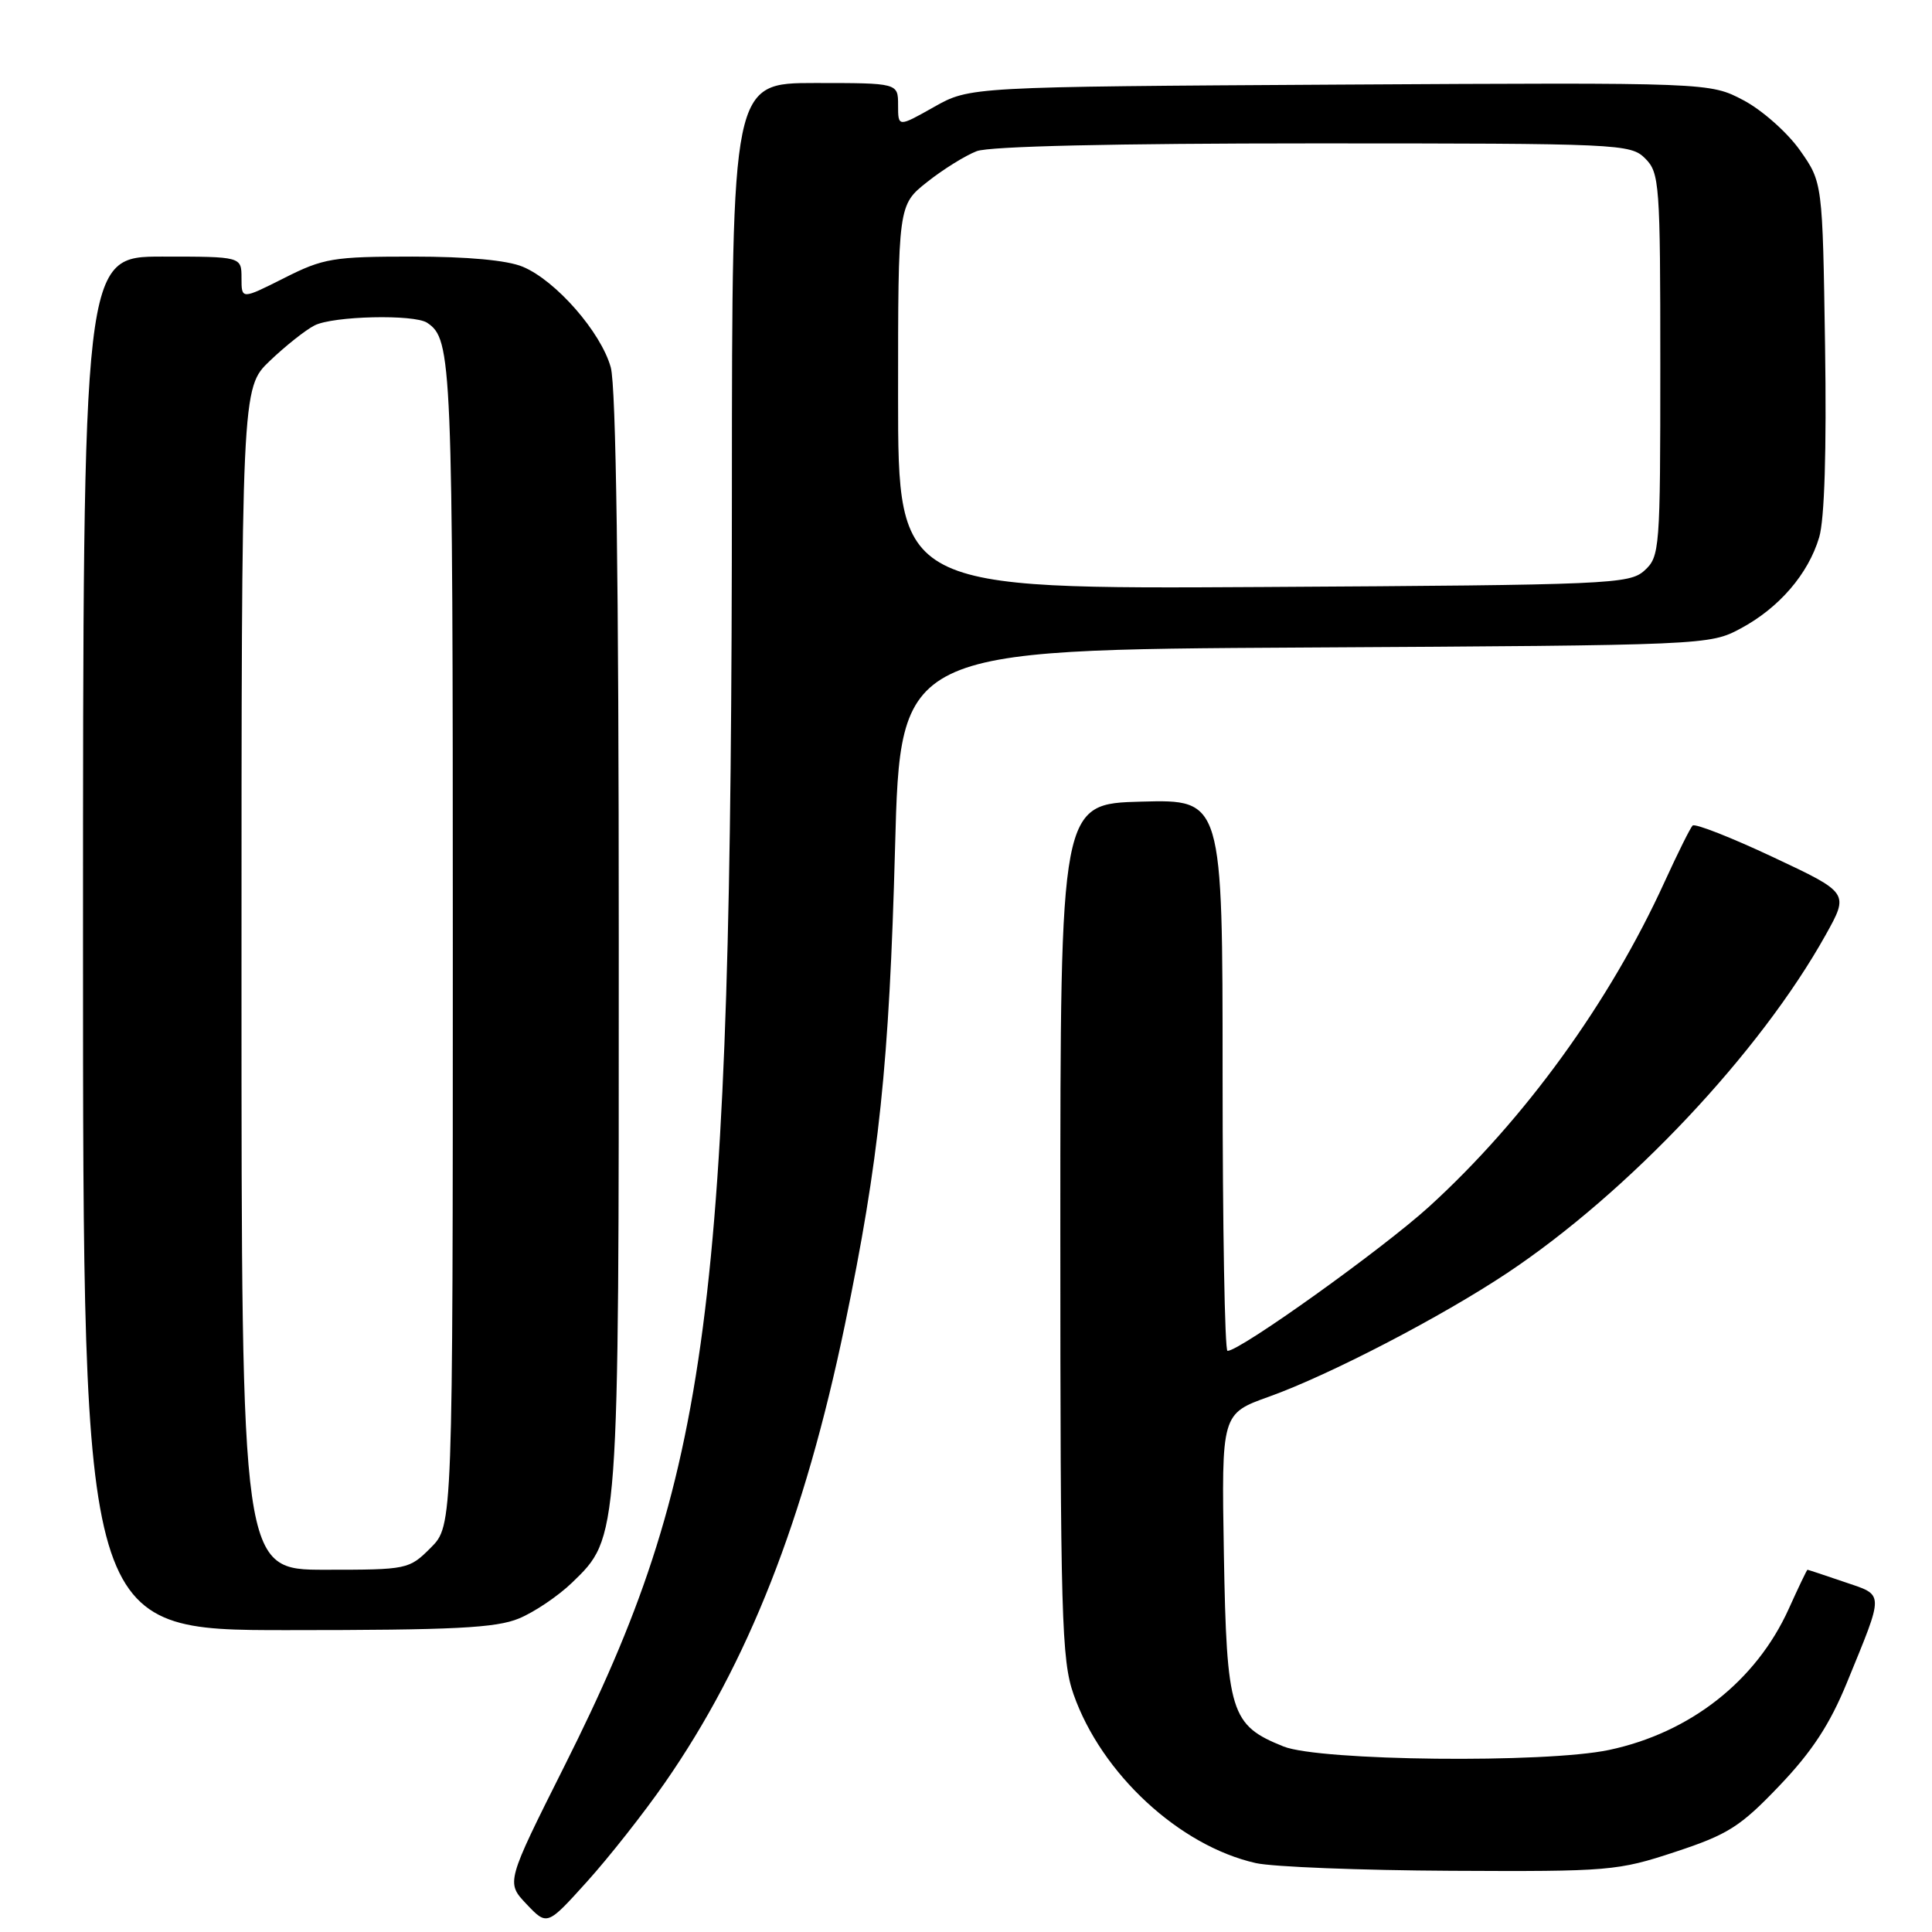 <?xml version="1.0" encoding="UTF-8" standalone="no"?>
<!DOCTYPE svg PUBLIC "-//W3C//DTD SVG 1.1//EN" "http://www.w3.org/Graphics/SVG/1.1/DTD/svg11.dtd" >
<svg xmlns="http://www.w3.org/2000/svg" xmlns:xlink="http://www.w3.org/1999/xlink" version="1.1" viewBox="0 0 256 256">
 <g >
 <path fill="currentColor"
d=" M 88.11 236.21 C 99.12 220.36 106.58 201.38 111.94 175.61 C 116.49 153.73 117.83 141.03 118.60 112.30 C 119.30 86.10 119.30 86.10 172.90 85.80 C 225.98 85.50 226.54 85.48 230.62 83.29 C 235.72 80.57 239.60 76.07 241.05 71.20 C 241.76 68.83 242.04 59.71 241.83 45.83 C 241.50 24.17 241.50 24.17 238.50 19.91 C 236.85 17.57 233.49 14.59 231.03 13.29 C 226.55 10.93 226.55 10.93 177.53 11.21 C 128.50 11.50 128.50 11.50 123.75 14.18 C 119.00 16.86 119.00 16.86 119.00 13.93 C 119.00 11.00 119.00 11.00 108.00 11.00 C 97.00 11.00 97.00 11.00 96.98 64.75 C 96.95 174.00 94.14 195.43 74.81 233.97 C 67.05 249.44 67.05 249.44 69.77 252.31 C 72.50 255.18 72.50 255.18 77.77 249.34 C 80.67 246.13 85.33 240.22 88.11 236.21 Z  M 221.99 245.38 C 228.97 243.08 230.61 242.04 235.77 236.63 C 240.08 232.12 242.45 228.51 244.71 223.00 C 249.72 210.75 249.74 211.44 244.36 209.61 C 241.76 208.72 239.58 208.00 239.50 208.00 C 239.42 208.00 238.30 210.34 237.01 213.20 C 232.69 222.74 223.96 229.60 213.20 231.88 C 204.77 233.66 174.90 233.34 170.08 231.42 C 163.05 228.60 162.54 226.98 162.17 205.91 C 161.85 187.32 161.85 187.32 168.17 185.06 C 176.15 182.20 190.98 174.50 199.76 168.65 C 215.82 157.94 233.21 139.48 241.90 123.90 C 245.02 118.31 245.02 118.31 234.93 113.57 C 229.38 110.96 224.59 109.08 224.28 109.39 C 223.97 109.70 222.31 113.04 220.59 116.80 C 213.31 132.77 202.00 148.38 189.36 159.89 C 183.23 165.47 164.33 179.00 162.65 179.00 C 162.29 179.00 162.00 162.56 162.00 142.47 C 162.00 105.93 162.00 105.93 151.25 106.22 C 140.50 106.50 140.50 106.50 140.50 163.00 C 140.50 214.29 140.66 219.96 142.25 224.50 C 145.94 235.02 156.27 244.59 166.41 246.87 C 168.66 247.37 180.30 247.83 192.28 247.89 C 213.25 248.00 214.37 247.90 221.99 245.38 Z  M 68.78 214.45 C 70.83 213.60 73.97 211.47 75.78 209.73 C 82.05 203.66 82.00 204.31 81.99 124.57 C 81.99 76.85 81.63 51.21 80.93 48.68 C 79.64 44.02 73.66 37.18 69.28 35.35 C 67.22 34.48 61.96 34.00 54.67 34.00 C 44.14 34.00 42.86 34.21 37.64 36.85 C 32.00 39.69 32.00 39.69 32.00 36.85 C 32.00 34.00 32.00 34.00 21.50 34.00 C 11.00 34.00 11.00 34.00 11.00 125.00 C 11.00 216.00 11.00 216.00 38.03 216.00 C 60.19 216.00 65.73 215.72 68.78 214.45 Z  M 119.00 52.61 C 119.00 27.17 119.00 27.17 122.86 24.11 C 124.98 22.43 127.93 20.60 129.42 20.03 C 131.12 19.38 147.71 19.00 174.07 19.00 C 214.67 19.00 216.06 19.06 218.00 21.00 C 219.89 22.89 220.00 24.33 220.00 48.35 C 220.00 72.84 219.93 73.75 217.90 75.60 C 215.90 77.40 213.37 77.51 167.40 77.78 C 119.00 78.06 119.00 78.06 119.00 52.61 Z  M 32.00 129.70 C 32.00 51.41 32.00 51.41 35.75 47.82 C 37.81 45.85 40.48 43.73 41.68 43.12 C 44.12 41.87 54.88 41.62 56.60 42.77 C 59.89 44.96 60.00 47.58 60.00 125.01 C 60.00 202.15 60.00 202.15 57.08 205.08 C 54.20 207.96 53.99 208.00 43.08 208.00 C 32.00 208.00 32.00 208.00 32.00 129.70 Z "/>
</g>
</svg>